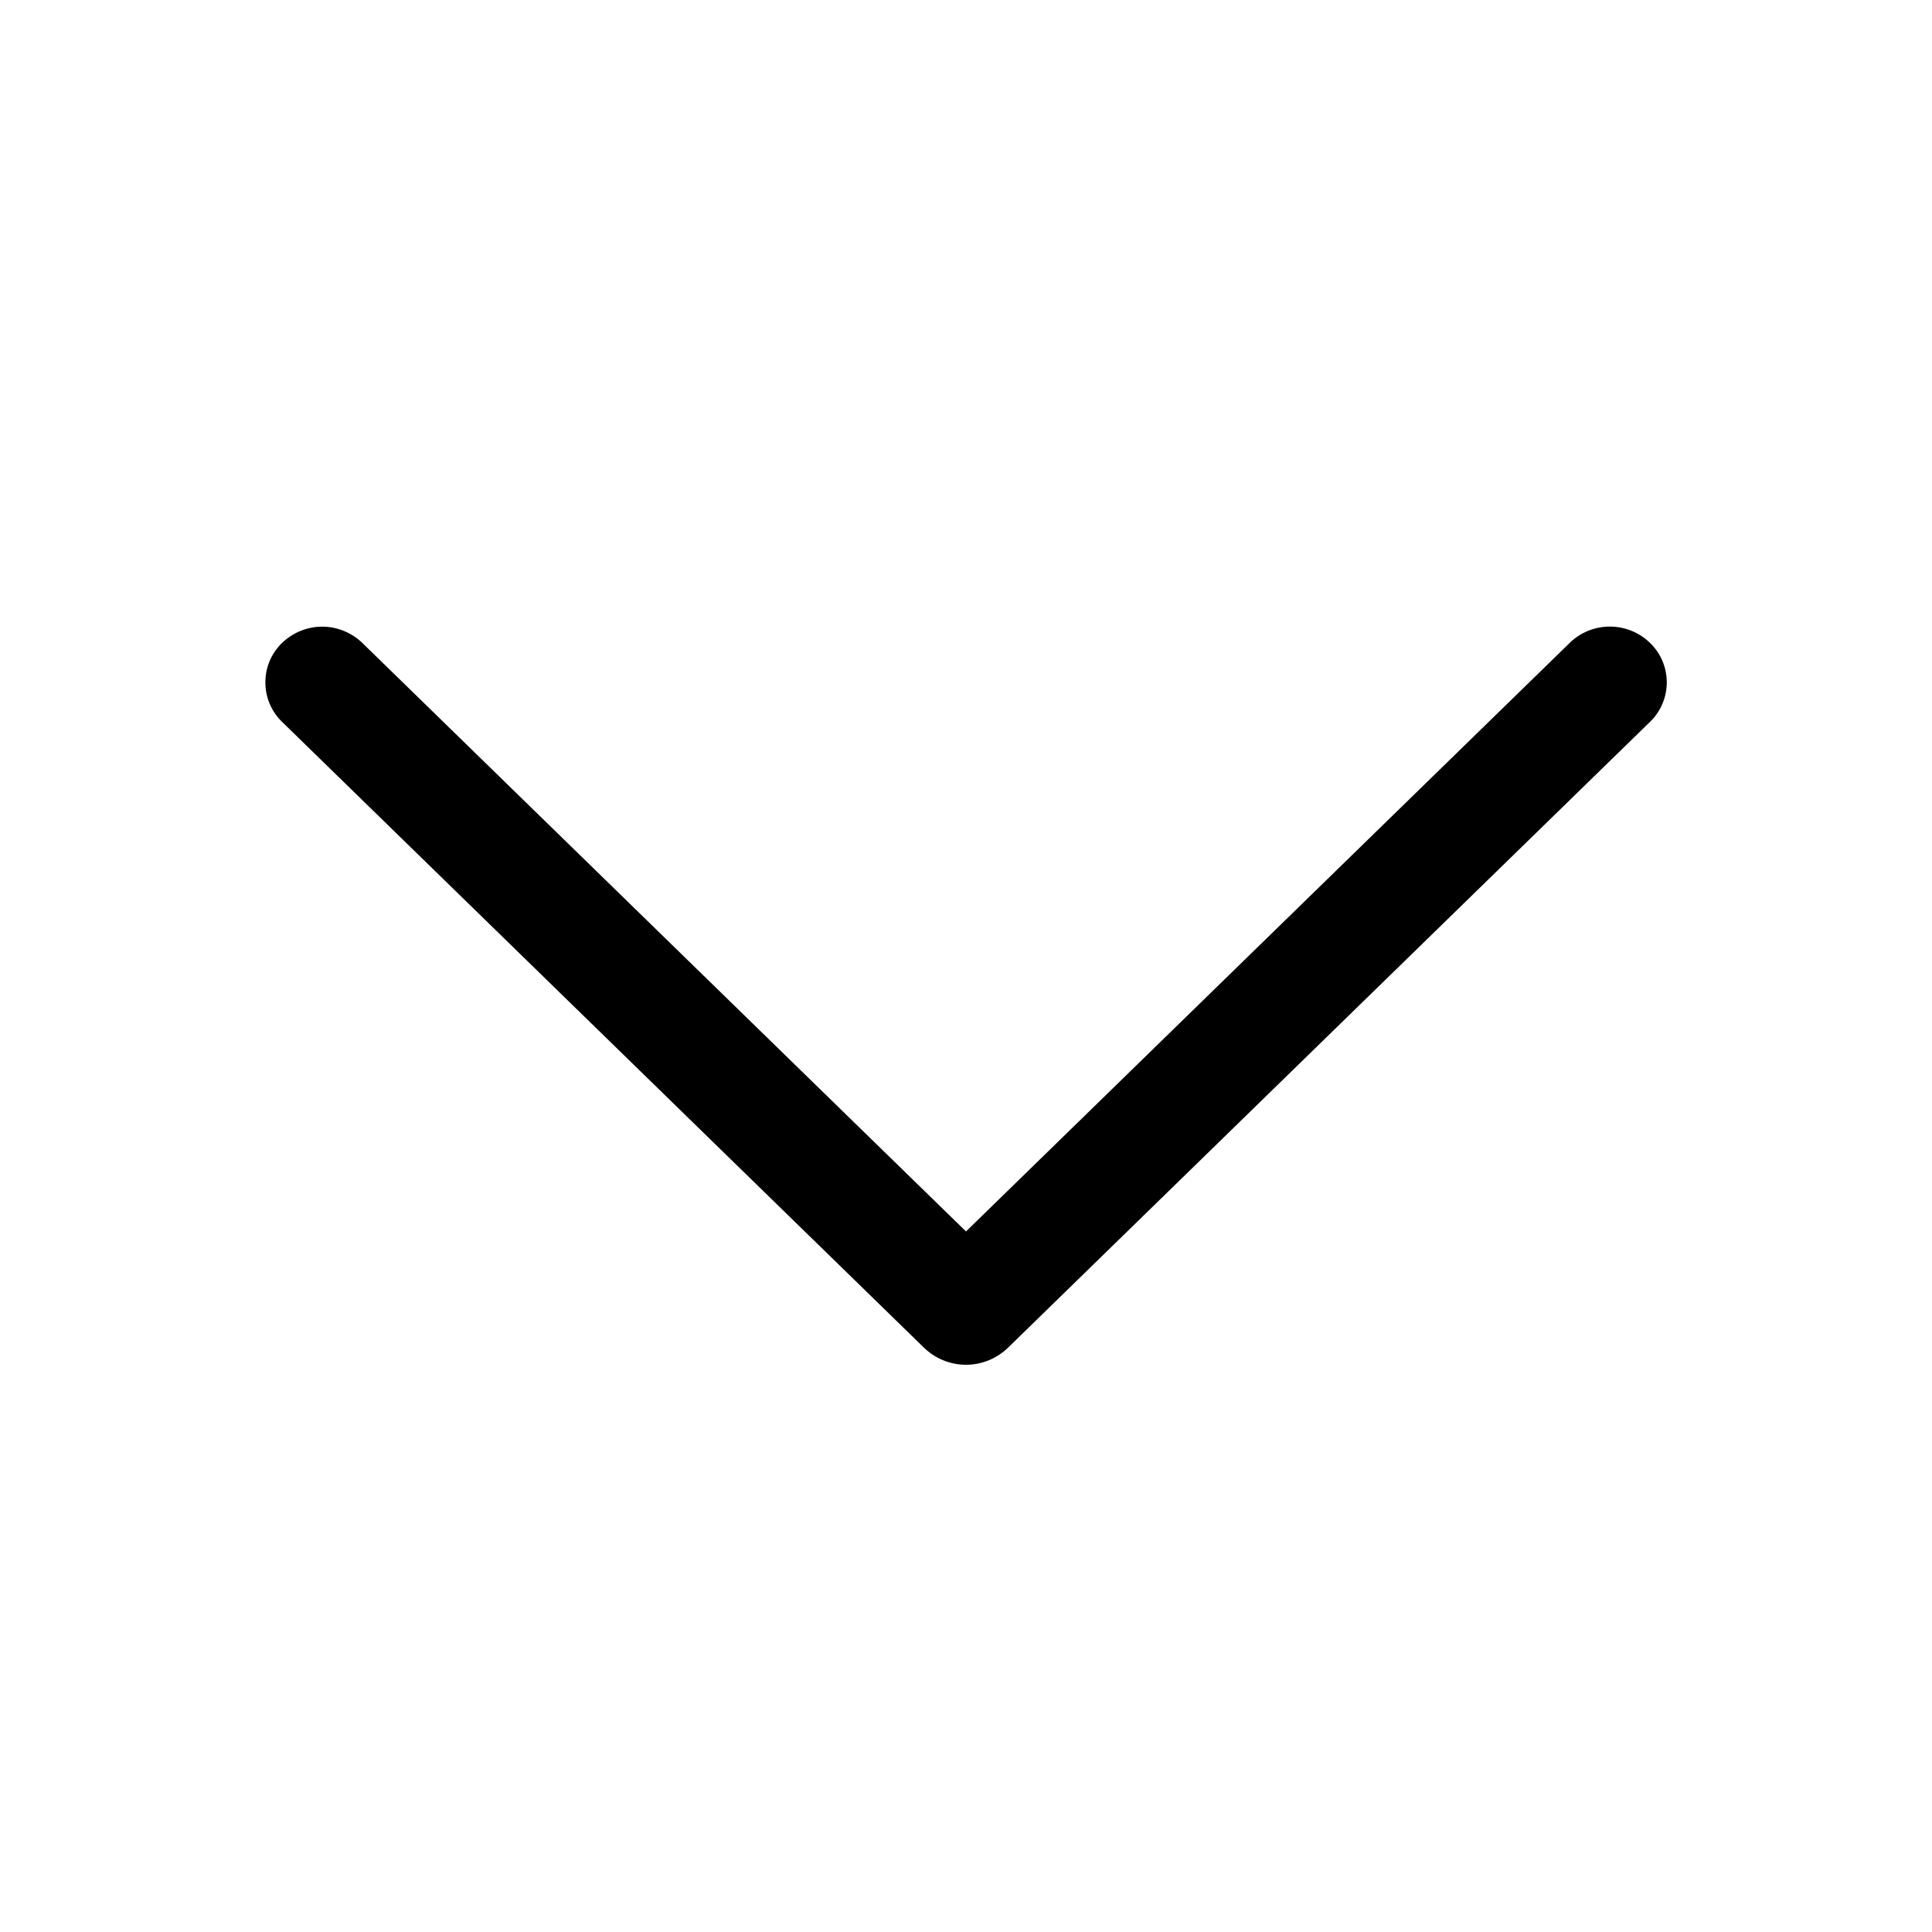 <svg width="25" height="25" viewBox="0 0 25 25" fill="none" xmlns="http://www.w3.org/2000/svg">
<g id="arrow">
<path id="icon" d="M20.309 8.322L12.5 15.935L4.691 8.322C4.551 8.186 4.364 8.109 4.169 8.109C3.974 8.109 3.787 8.186 3.647 8.322C3.579 8.388 3.526 8.467 3.489 8.554C3.452 8.642 3.434 8.735 3.434 8.83C3.434 8.924 3.452 9.018 3.489 9.105C3.526 9.193 3.579 9.272 3.647 9.338L11.955 17.438C12.101 17.58 12.296 17.66 12.5 17.66C12.704 17.66 12.899 17.58 13.045 17.438L21.353 9.339C21.421 9.273 21.475 9.194 21.512 9.106C21.549 9.019 21.568 8.925 21.568 8.83C21.568 8.735 21.549 8.641 21.512 8.553C21.475 8.466 21.421 8.387 21.353 8.321C21.214 8.184 21.026 8.108 20.831 8.108C20.636 8.108 20.449 8.184 20.309 8.321V8.322Z" fill="black"/>
</g>
</svg>
